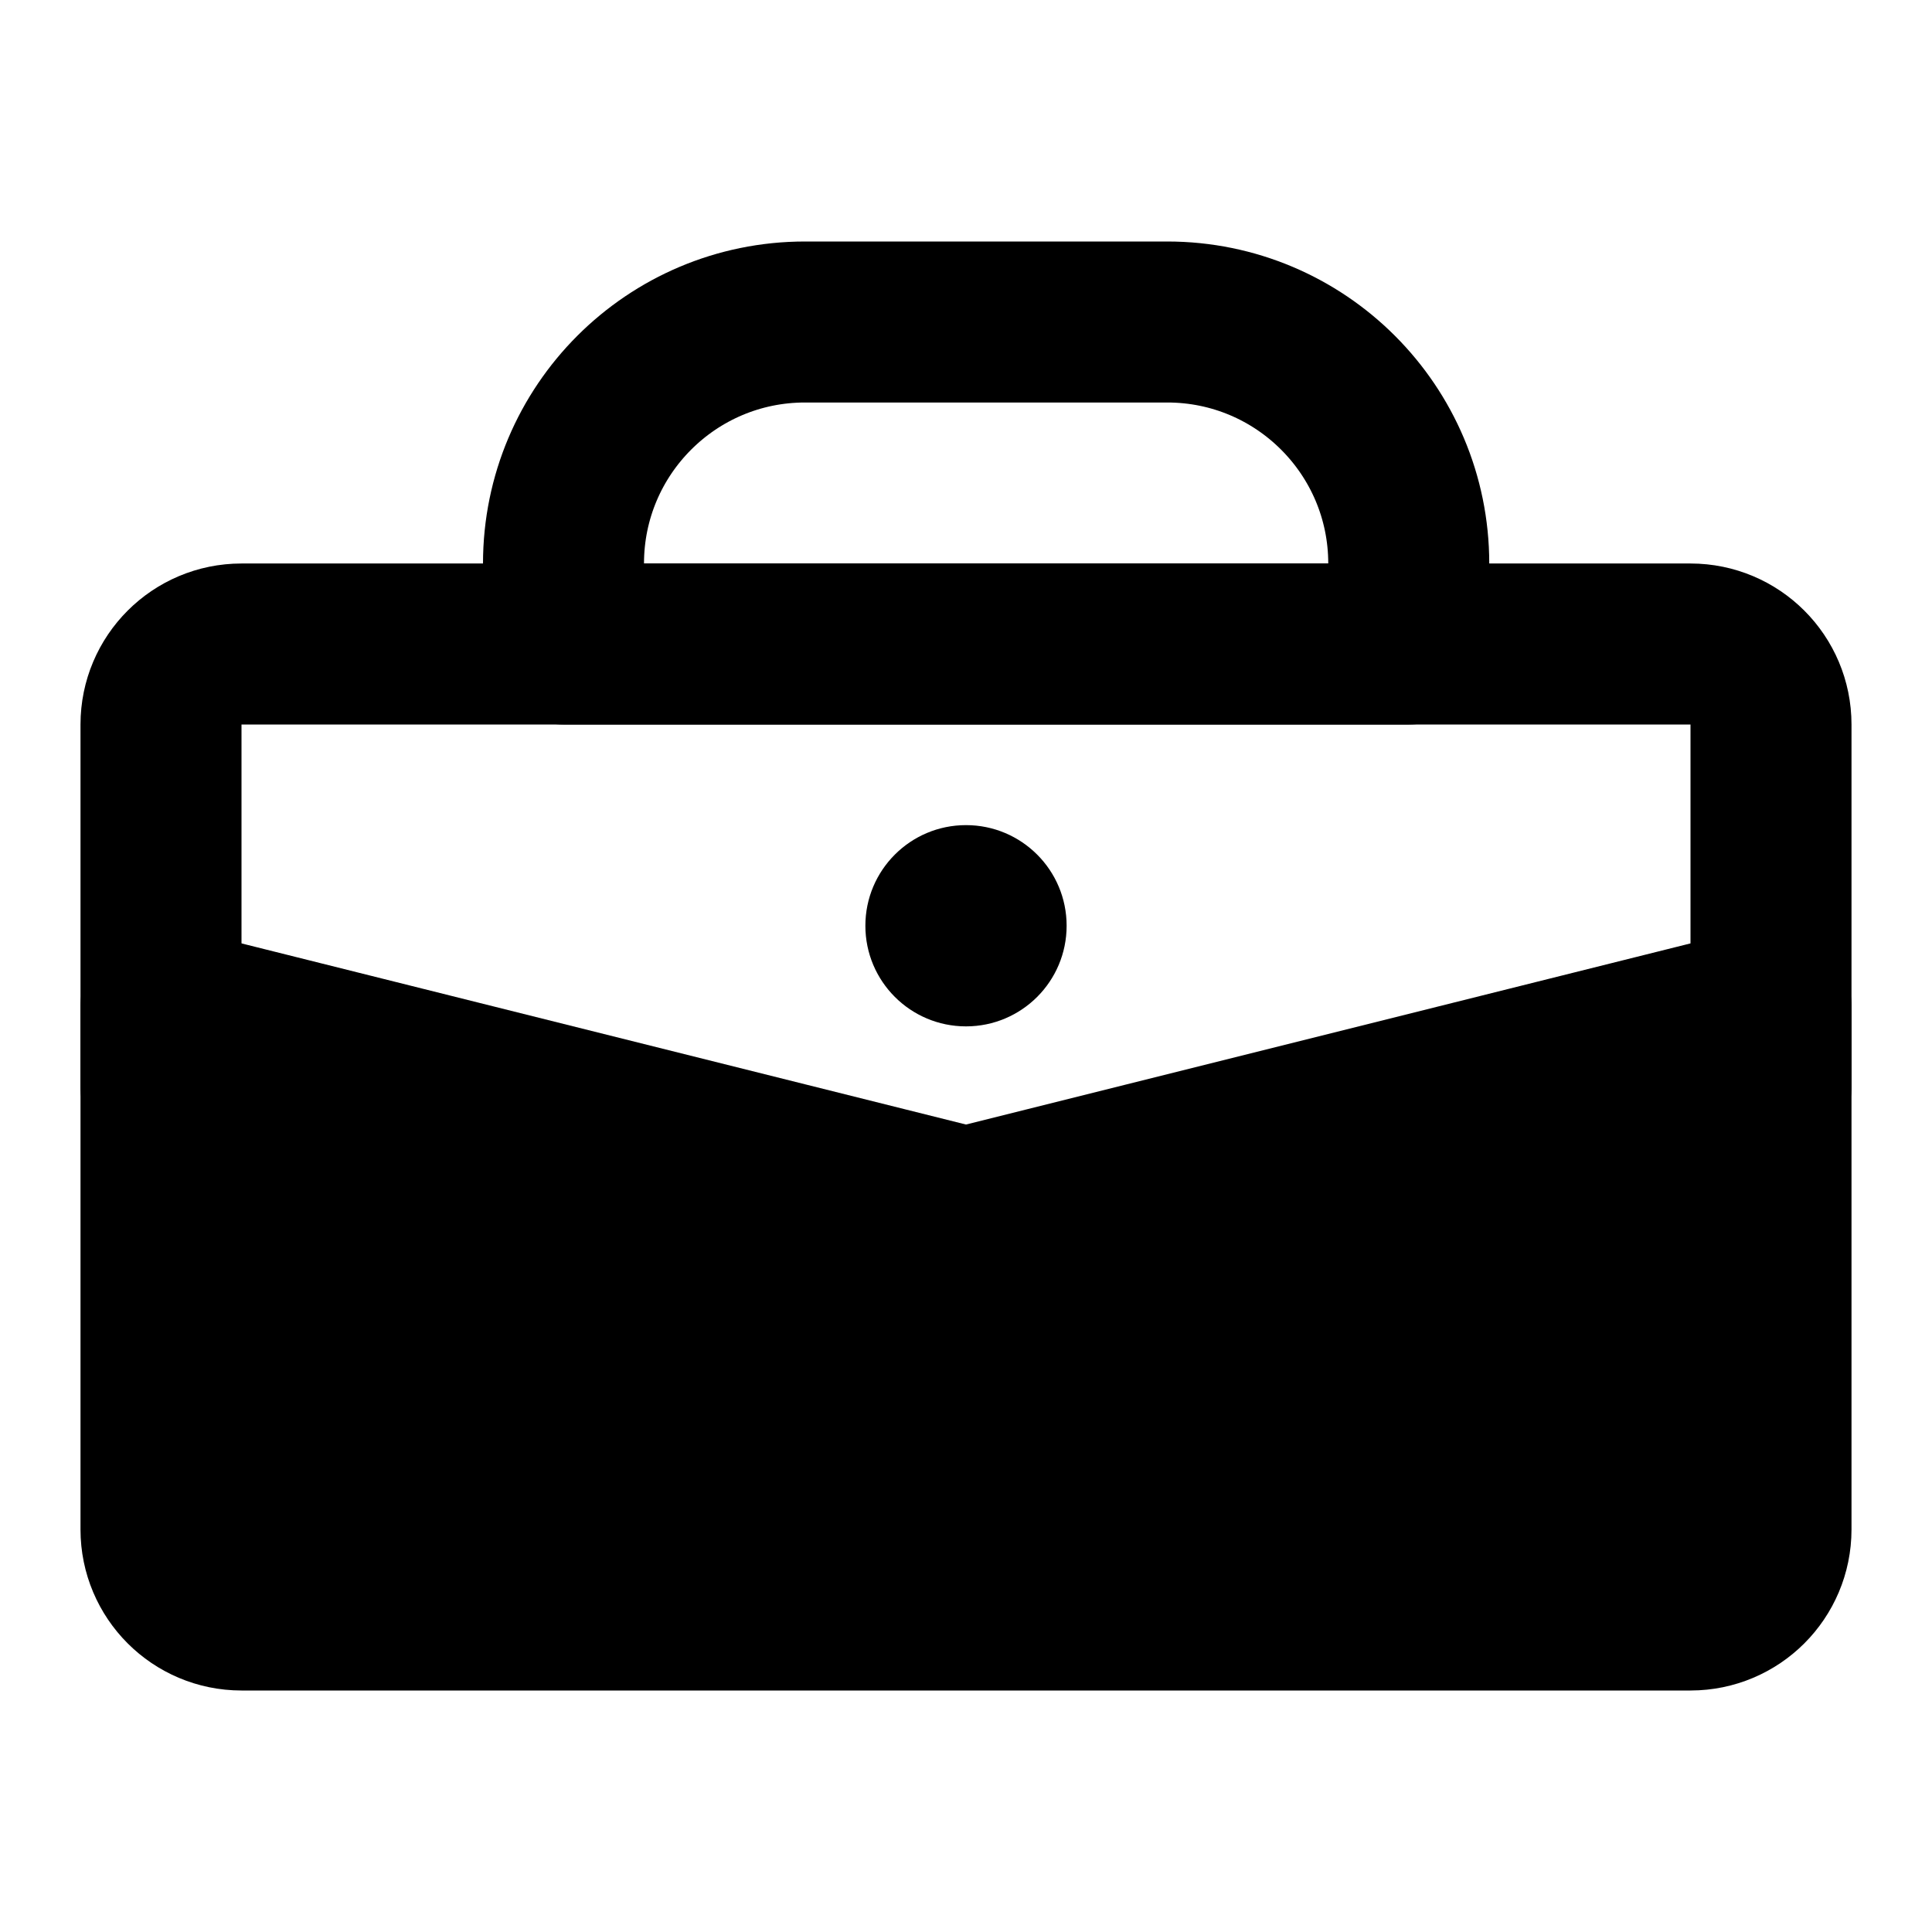 <?xml version="1.0" encoding="UTF-8"?><svg width="24" height="24" viewBox="0 0 48 48" fill="none" xmlns="http://www.w3.org/2000/svg"><path d="M14 14C14 10.686 16.686 8 20 8H29C32.314 8 35 10.686 35 14V16H14V14Z" stroke="currentColor" stroke-width="4" stroke-linecap="round" stroke-linejoin="round"/><path d="M4 25L23.515 29.879C23.833 29.958 24.167 29.958 24.485 29.879L44 25V38C44 39.105 43.105 40 42 40H6C4.895 40 4 39.105 4 38V25Z" fill="currentColor" stroke="currentColor" stroke-width="4" stroke-linecap="round" stroke-linejoin="round"/><path d="M44 27V18C44 16.895 43.105 16 42 16H6C4.895 16 4 16.895 4 18V27" stroke="currentColor" stroke-width="4" stroke-linecap="round" stroke-linejoin="round"/><path d="M26.5 23C26.5 24.381 25.381 25.5 24 25.5C22.619 25.5 21.5 24.381 21.5 23C21.5 21.619 22.619 20.5 24 20.5C25.381 20.5 26.5 21.619 26.5 23Z" fill="currentColor"/></svg>